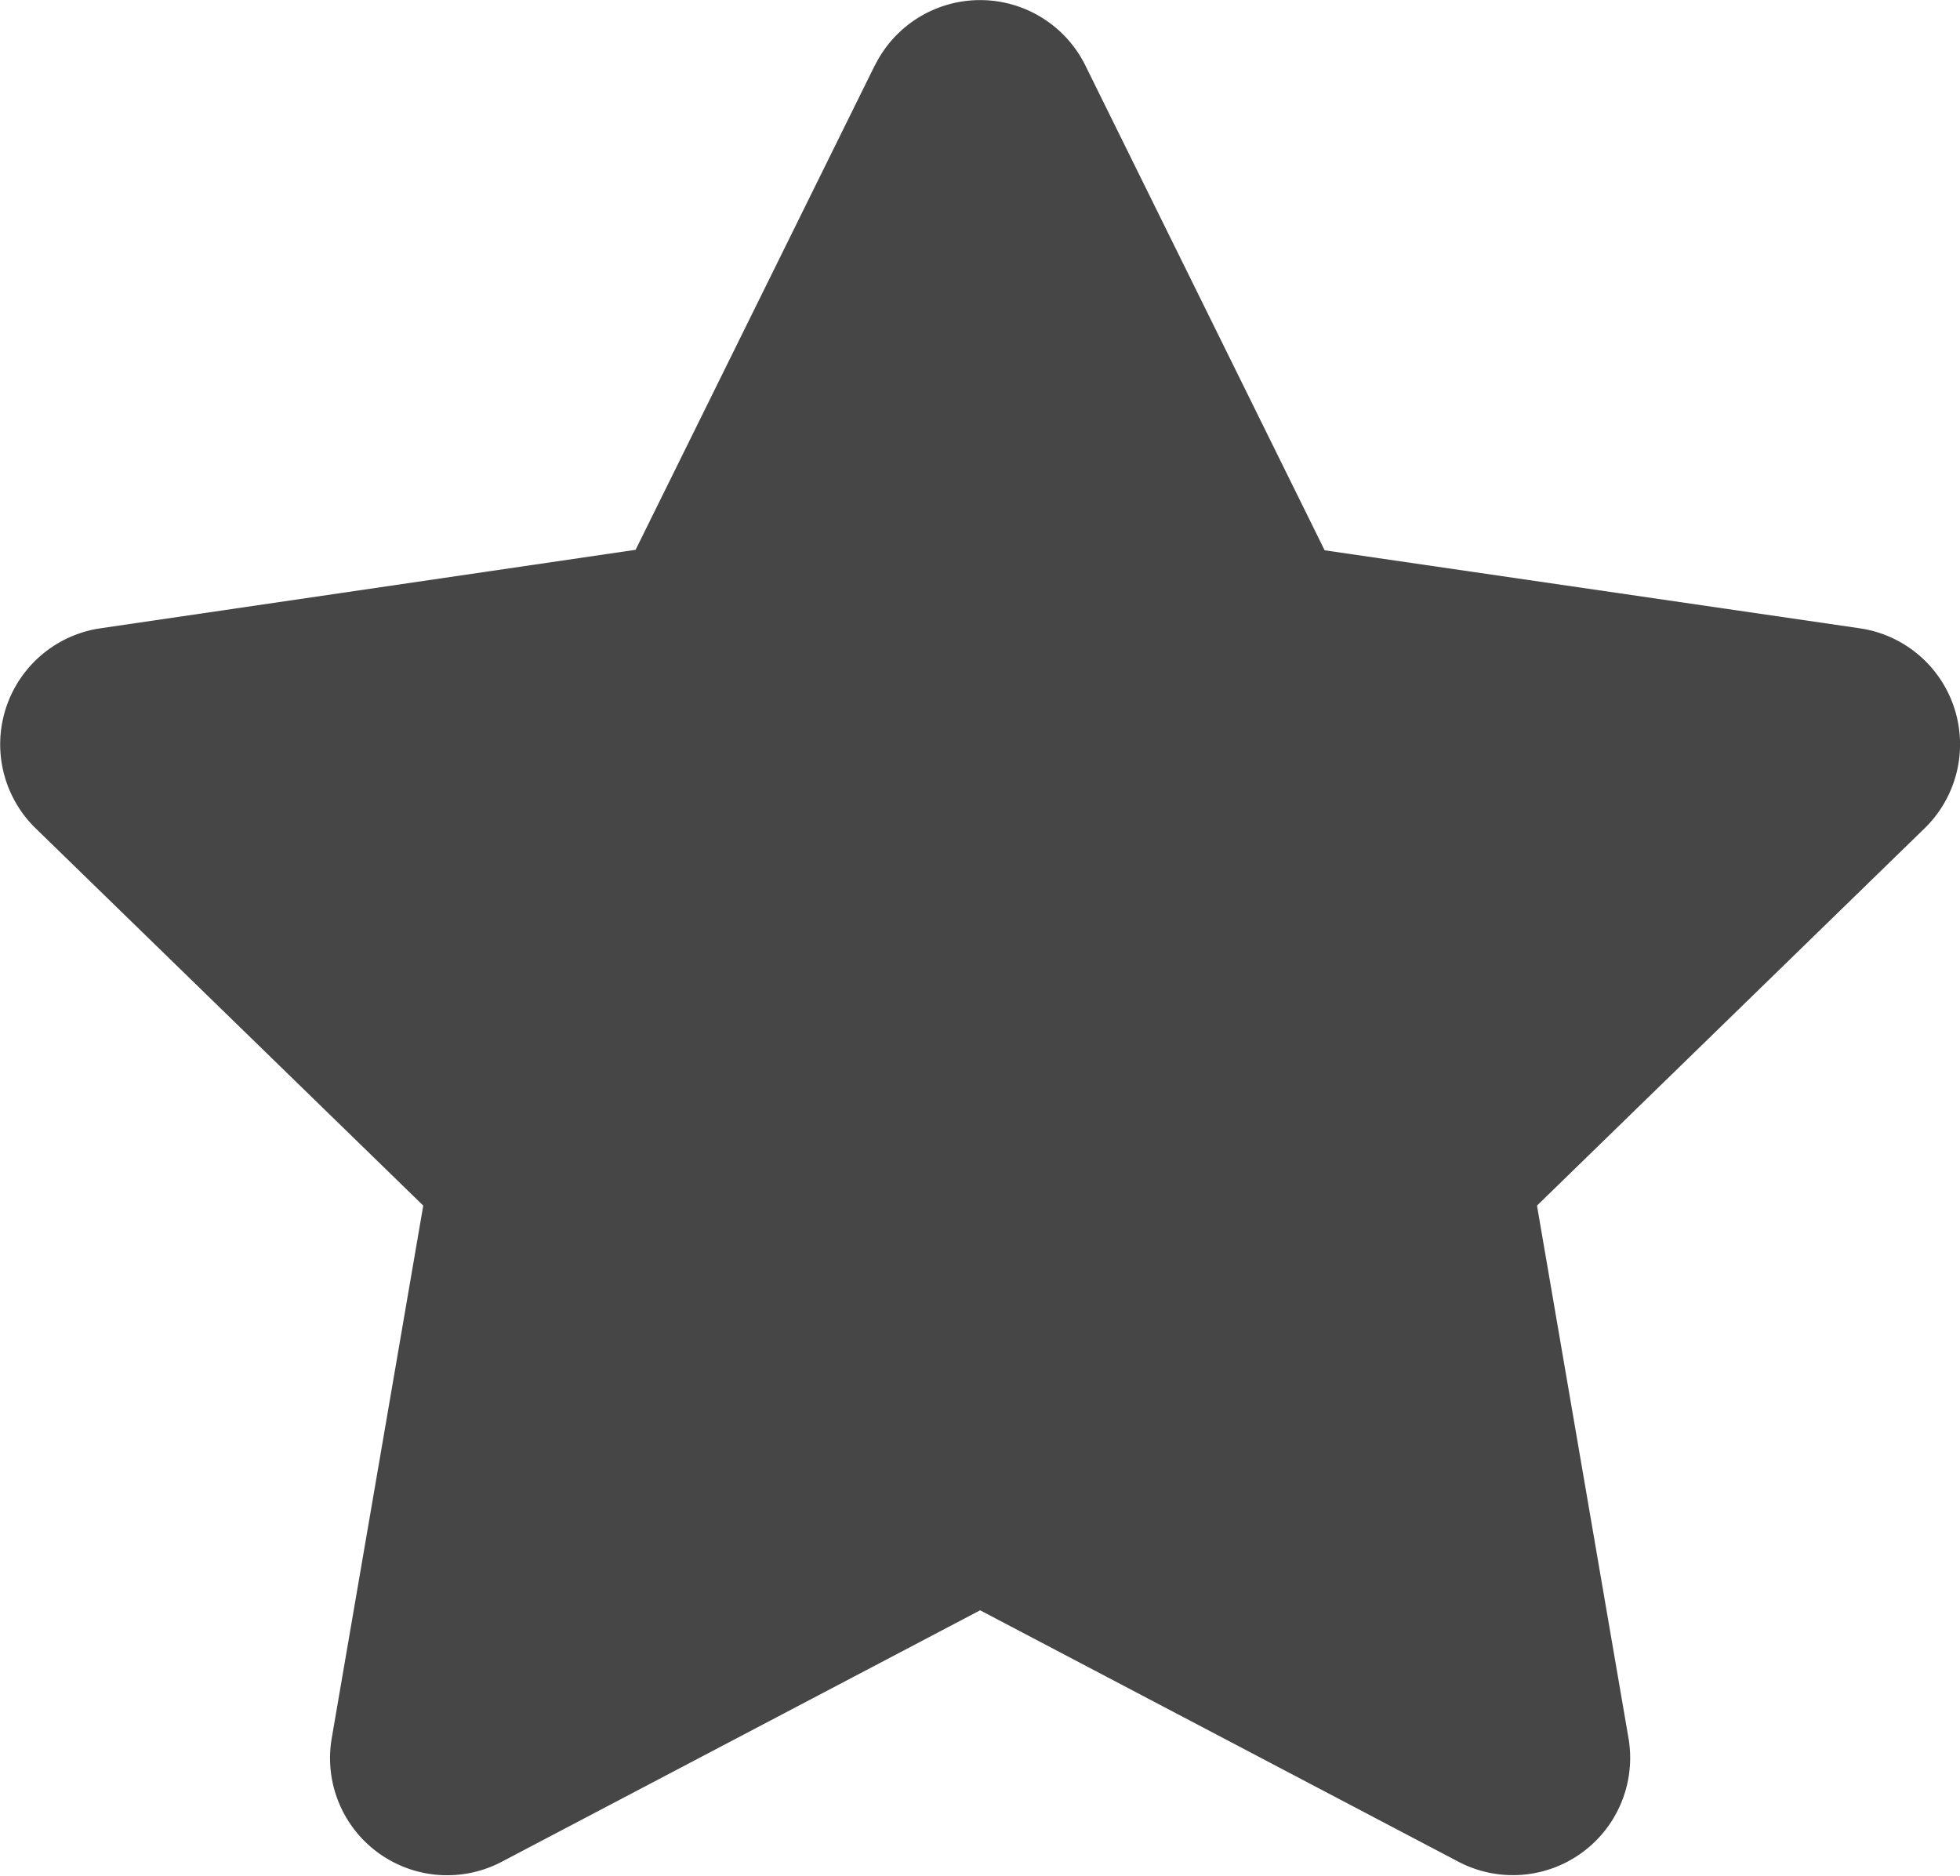 <svg xmlns="http://www.w3.org/2000/svg" width="16.18" height="15.486" viewBox="0 0 16.18 15.486">
  <path id="Icon_awesome-star" data-name="Icon awesome-star" d="M8.663.538l-1.975,4L2.27,5.186a.968.968,0,0,0-.535,1.651l3.2,3.115-.756,4.4a.967.967,0,0,0,1.4,1.019l3.953-2.078,3.953,2.078a.968.968,0,0,0,1.4-1.019l-.756-4.4,3.2-3.115a.968.968,0,0,0-.535-1.651l-4.418-.644L10.4.538a.969.969,0,0,0-1.736,0Z" transform="translate(-1.441 0.001)" fill="#464646"/>
</svg>
